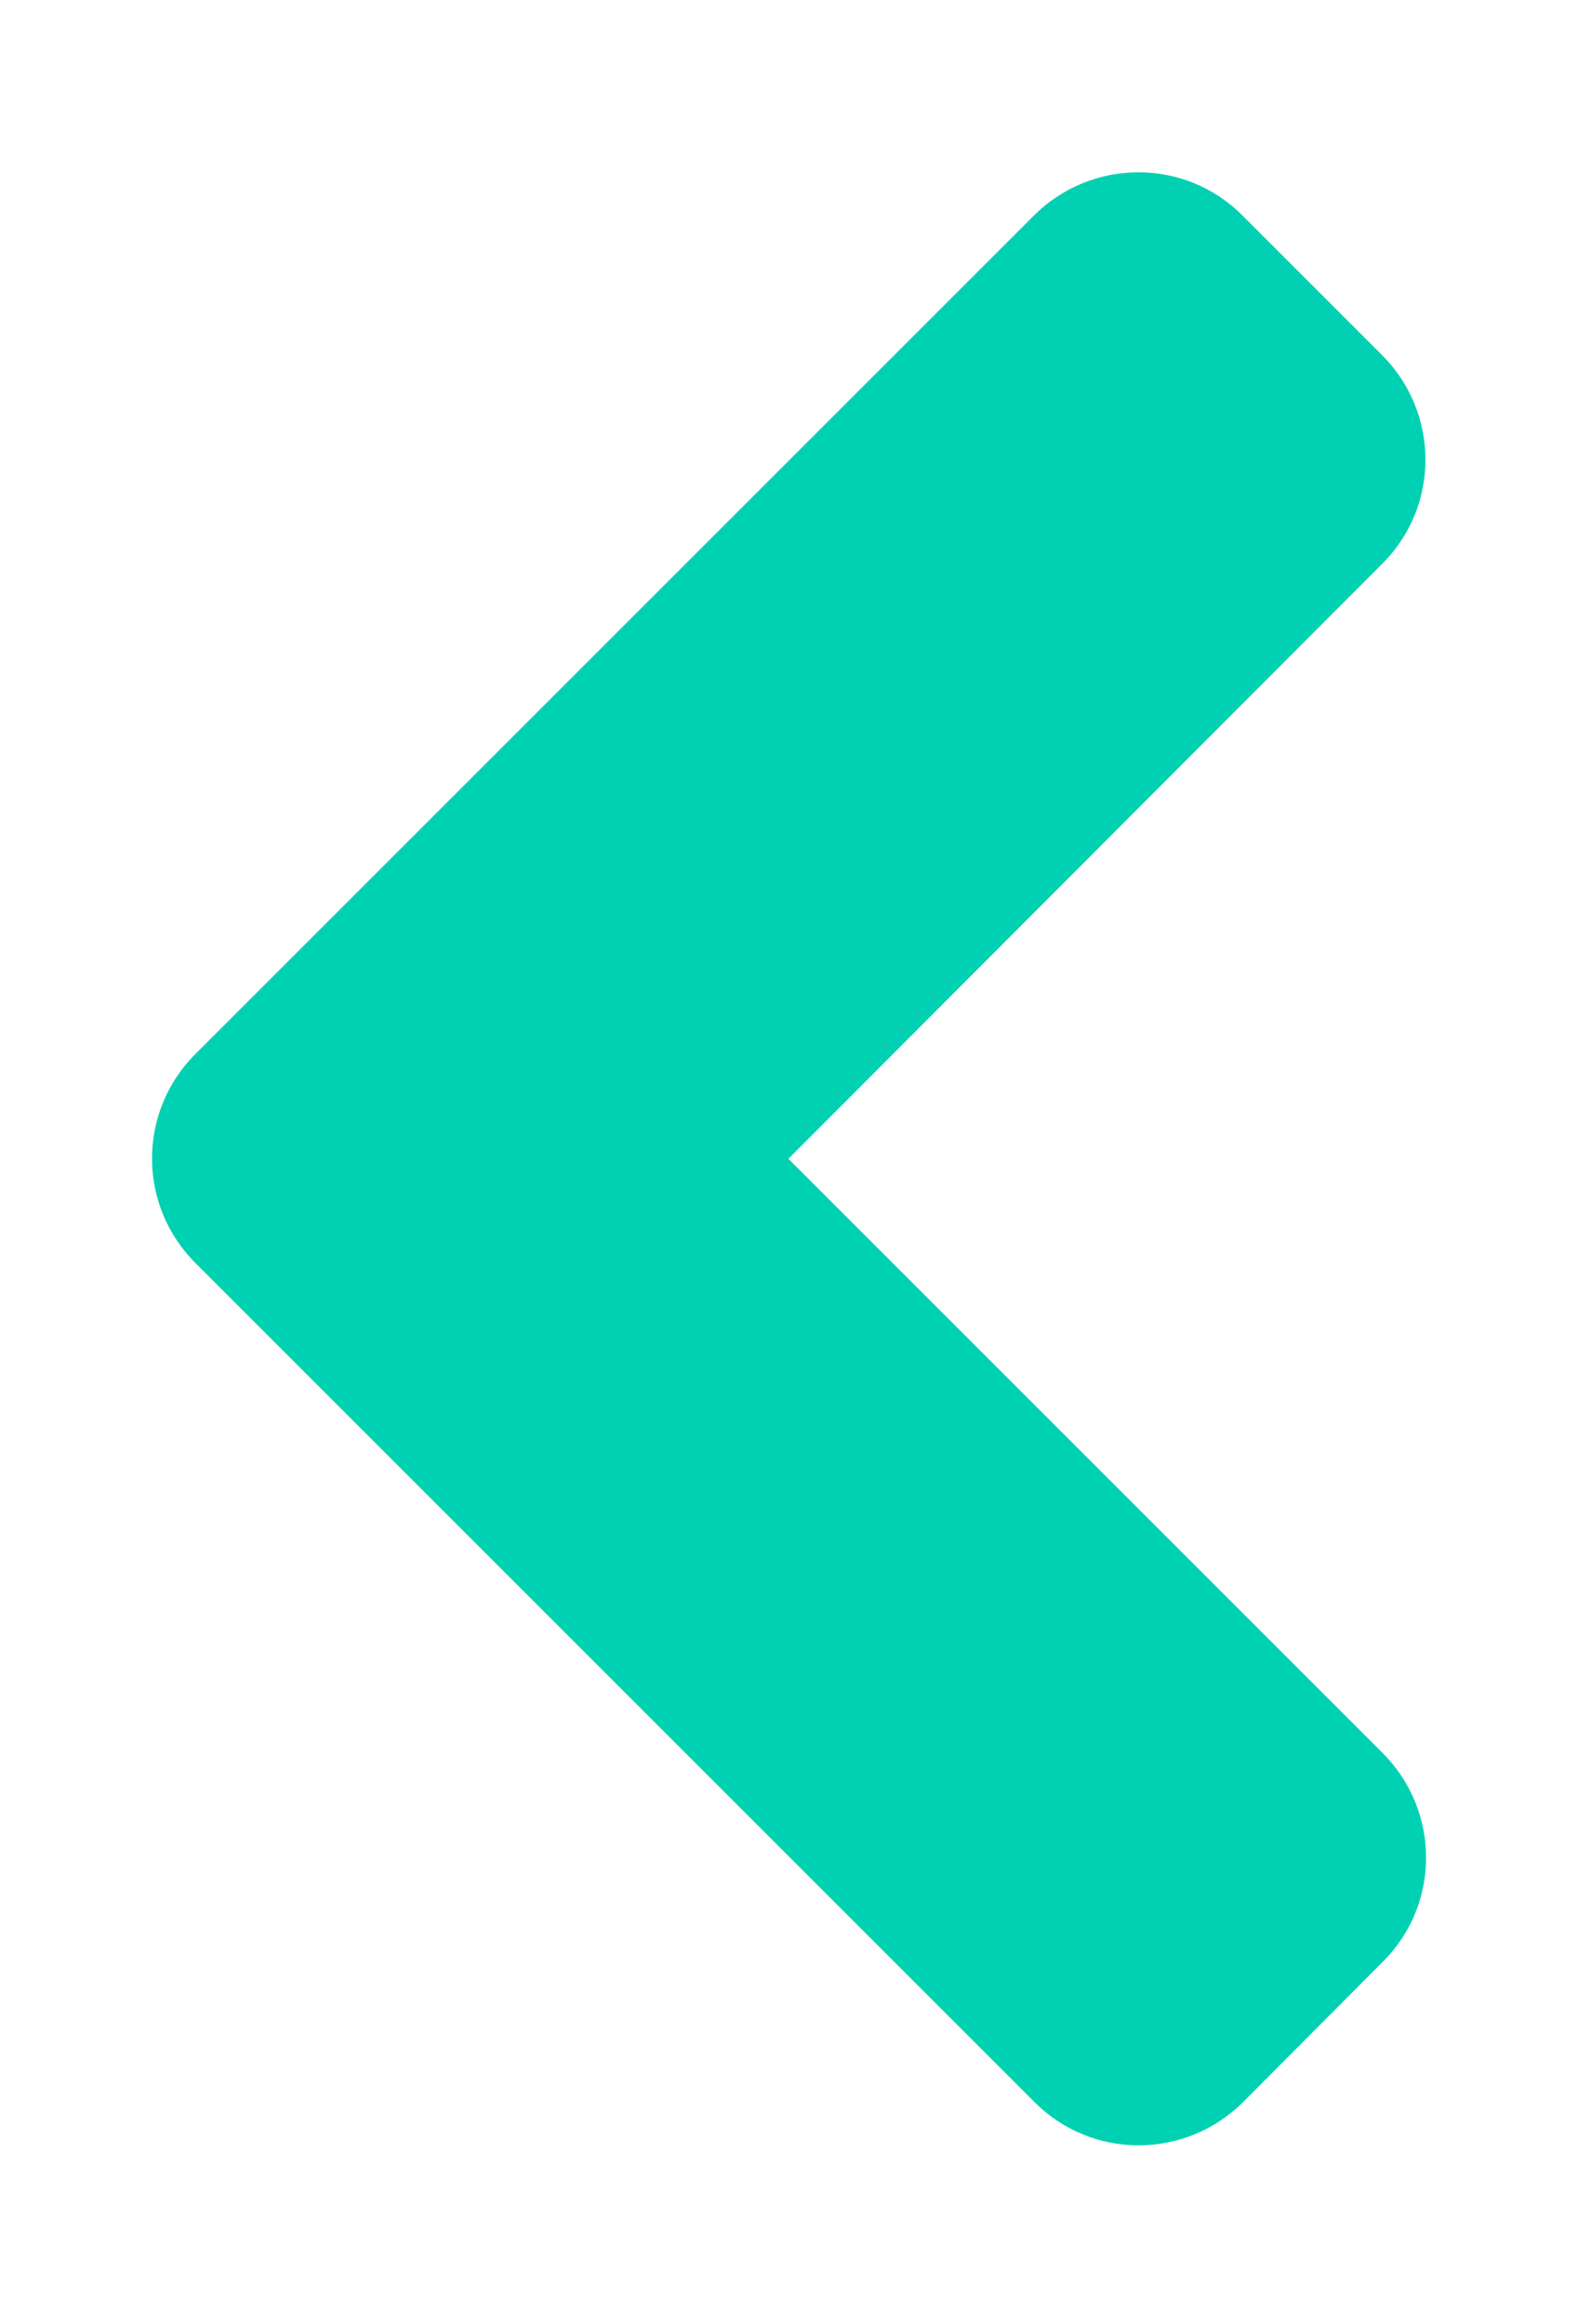 <?xml version="1.0" encoding="utf-8"?>
<!-- Generator: Adobe Illustrator 19.0.0, SVG Export Plug-In . SVG Version: 6.00 Build 0)  -->
<svg version="1.1" id="Warstwa_1" xmlns="http://www.w3.org/2000/svg" xmlns:xlink="http://www.w3.org/1999/xlink" x="0px" y="0px"
	 viewBox="-511 212 256 377" style="enable-background:new -511 212 256 377;" xml:space="preserve">
<style type="text/css">
	.st0{fill:#00D1B2;}
</style>
<path class="st0" d="M-479.3,383l136-136c9.4-9.4,24.6-9.4,33.9,0l22.6,22.6c9.4,9.4,9.4,24.6,0,33.9l-96.3,96.5l96.4,96.4
	c9.4,9.4,9.4,24.6,0,33.9l-22.6,22.7c-9.4,9.4-24.6,9.4-33.9,0l-136-136C-488.7,407.6-488.7,392.4-479.3,383L-479.3,383z"/>
</svg>
